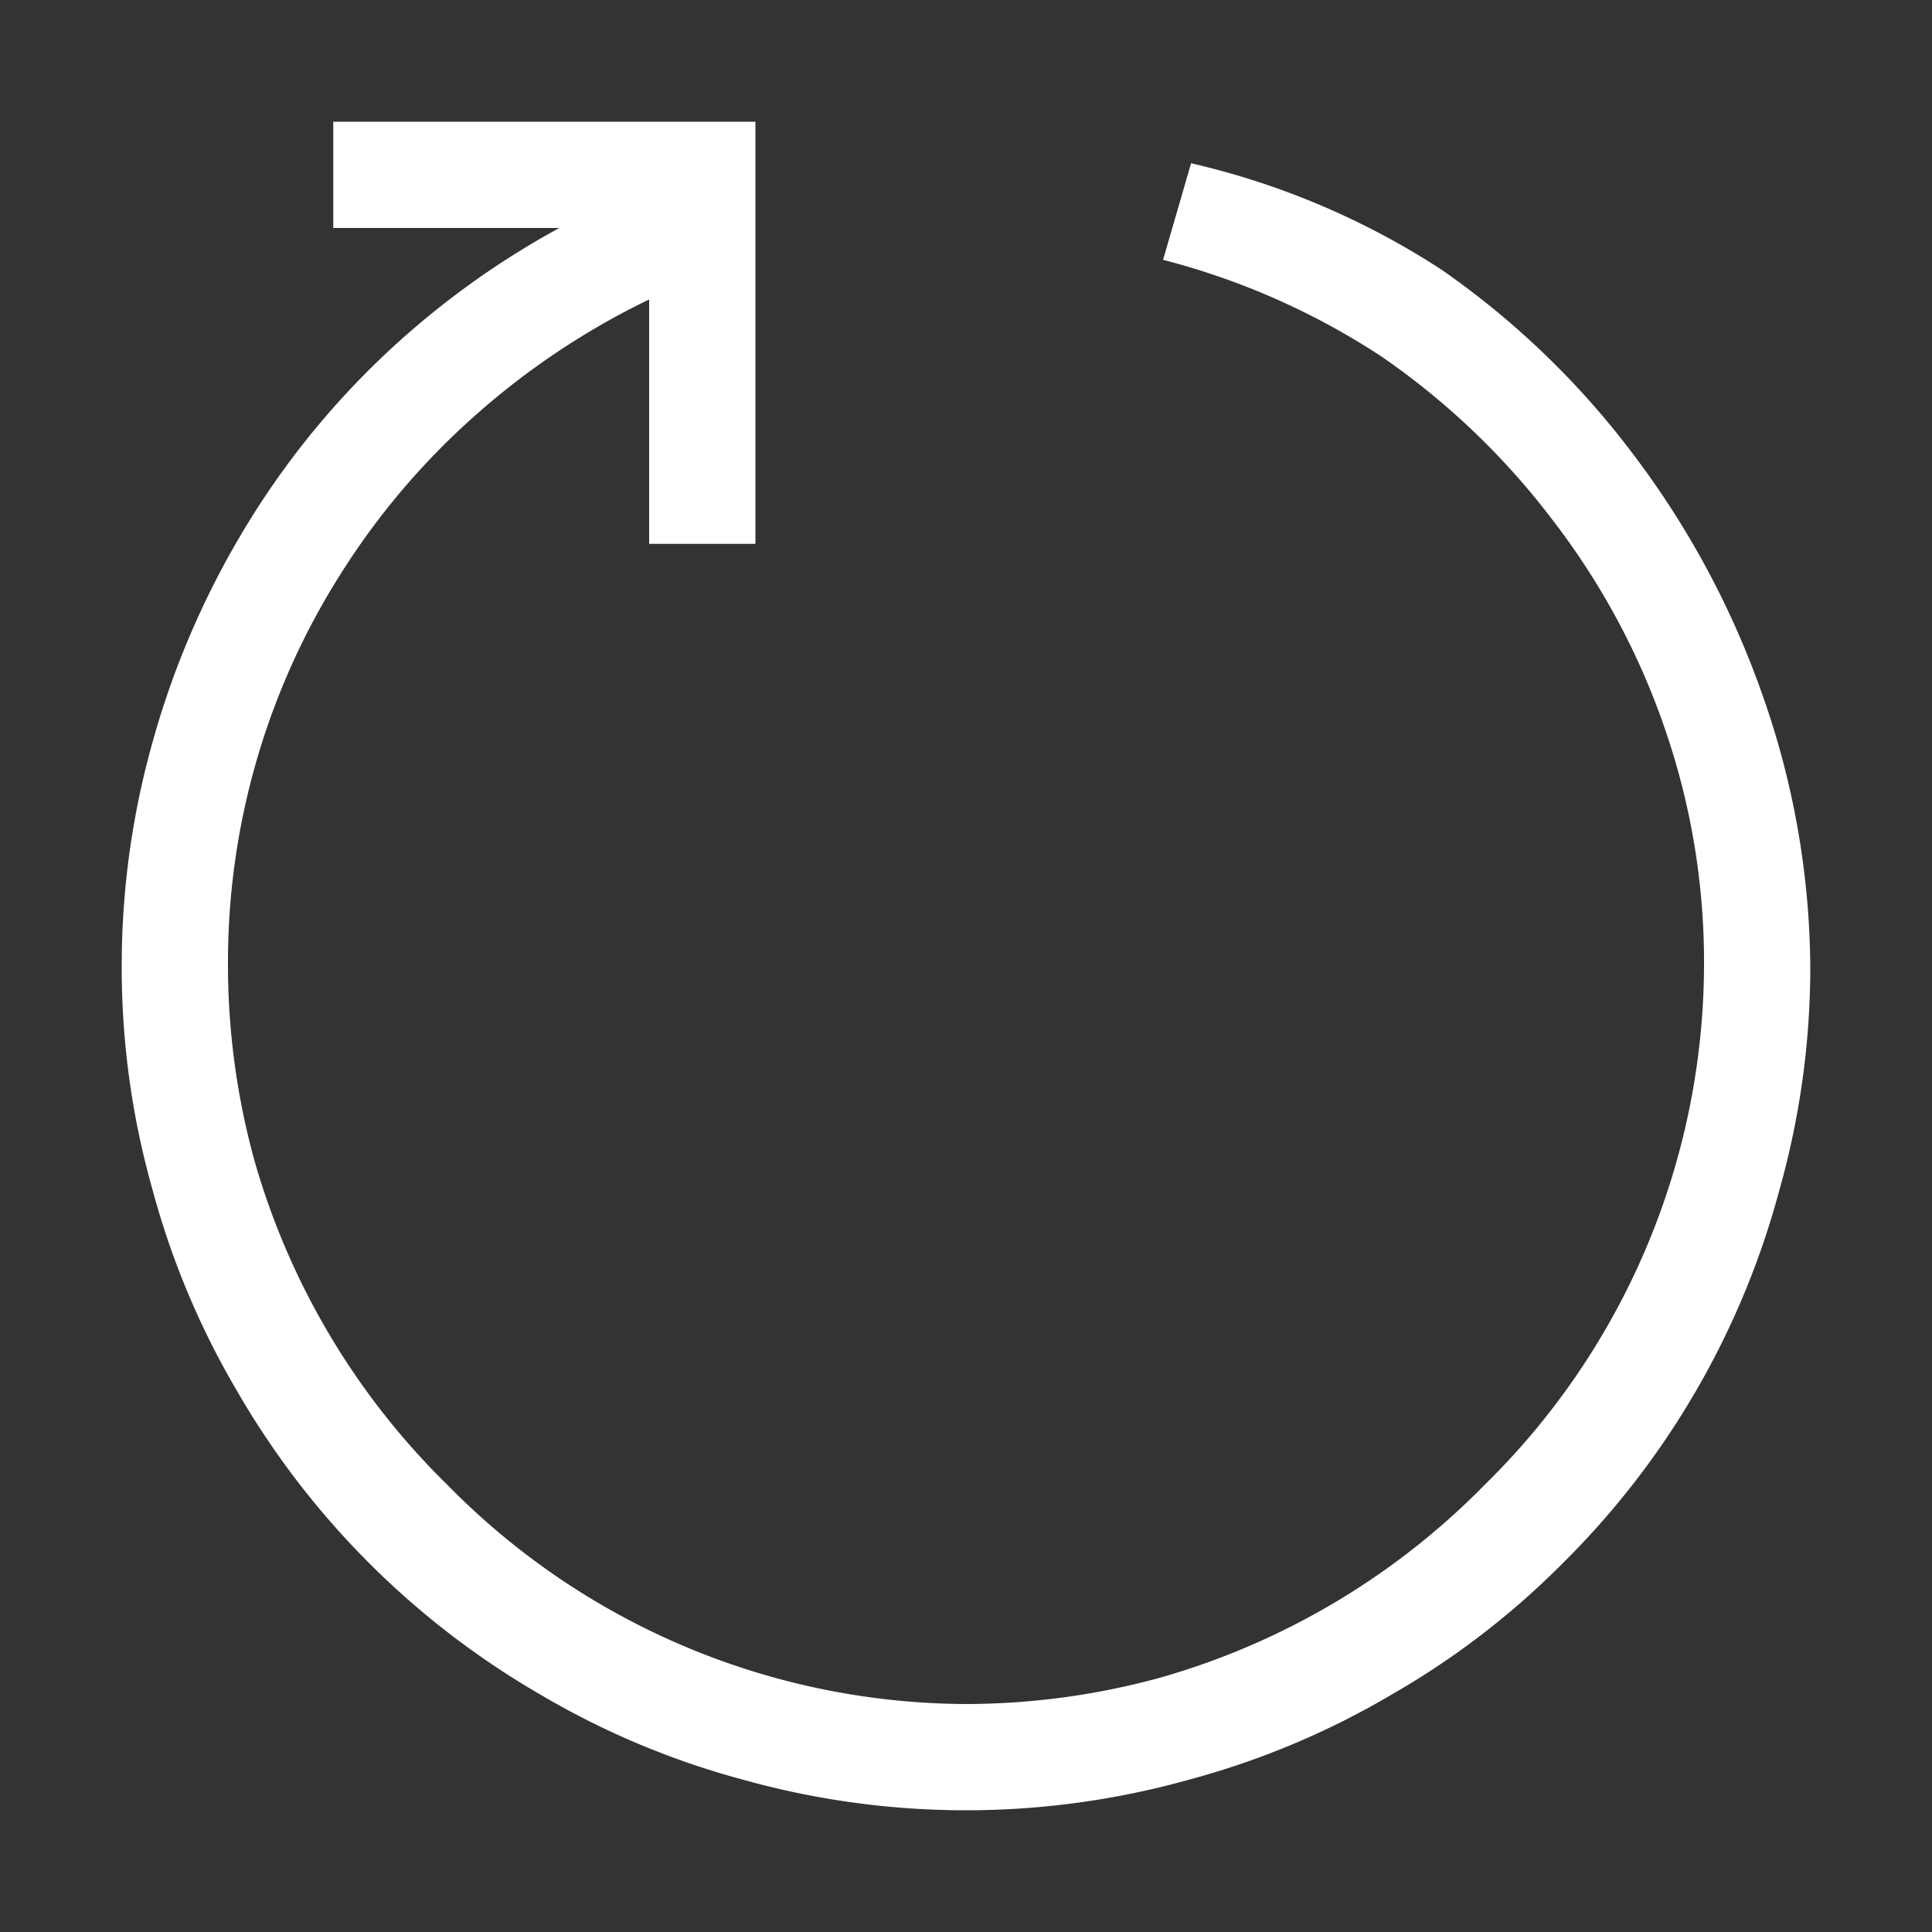 <svg xmlns="http://www.w3.org/2000/svg" viewBox="0 0 20 20"><rect x="0" y="0" width="20" height="20" fill="#333333" stroke="none"/><defs><style>.cls-1{fill:none;}.cls-2{fill:#fff;}</style></defs><title>Ресурс 1218</title><g id="Слой_2" data-name="Слой 2"><g id="Слой_1-2" data-name="Слой 1"><rect id="canvas_background" data-name="canvas background" class="cls-1" width="20" height="20"/><path class="cls-2" d="M14.92,2.79a8.67,8.67,0,0,1,2,1.93,9.1,9.1,0,0,1,1.32,2.46A8.6,8.6,0,0,1,18.74,10a8.49,8.49,0,0,1-.32,2.32,8.54,8.54,0,0,1-2.24,3.86,8.34,8.34,0,0,1-1.77,1.36,8.41,8.41,0,0,1-2.09.88,8.57,8.57,0,0,1-4.64,0,8.41,8.41,0,0,1-2.09-.88,8.59,8.59,0,0,1-3.13-3.13,8.41,8.41,0,0,1-.88-2.09A8.44,8.44,0,0,1,1.26,10a8.55,8.55,0,0,1,.32-2.32,8.84,8.84,0,0,1,.9-2.12A8.53,8.53,0,0,1,3.9,3.75,8.7,8.7,0,0,1,5.79,2.36H3.45V1.26H7.82V5.63H6.72V3.1a7.85,7.85,0,0,0-1.8,1.2A7.6,7.6,0,0,0,3.54,5.92,7.51,7.51,0,0,0,2.36,10a7.64,7.64,0,0,0,.27,2,7.63,7.63,0,0,0,2,3.37A7.56,7.56,0,0,0,10,17.64a7.64,7.64,0,0,0,2-.27,7.63,7.63,0,0,0,3.37-2A7.56,7.56,0,0,0,17.64,10a7.4,7.4,0,0,0-.41-2.47,7.56,7.56,0,0,0-1.16-2.15A7.7,7.7,0,0,0,14.3,3.69a7.53,7.53,0,0,0-2.26-1l.29-1A8.06,8.06,0,0,1,14.92,2.79Z"/></g></g></svg>